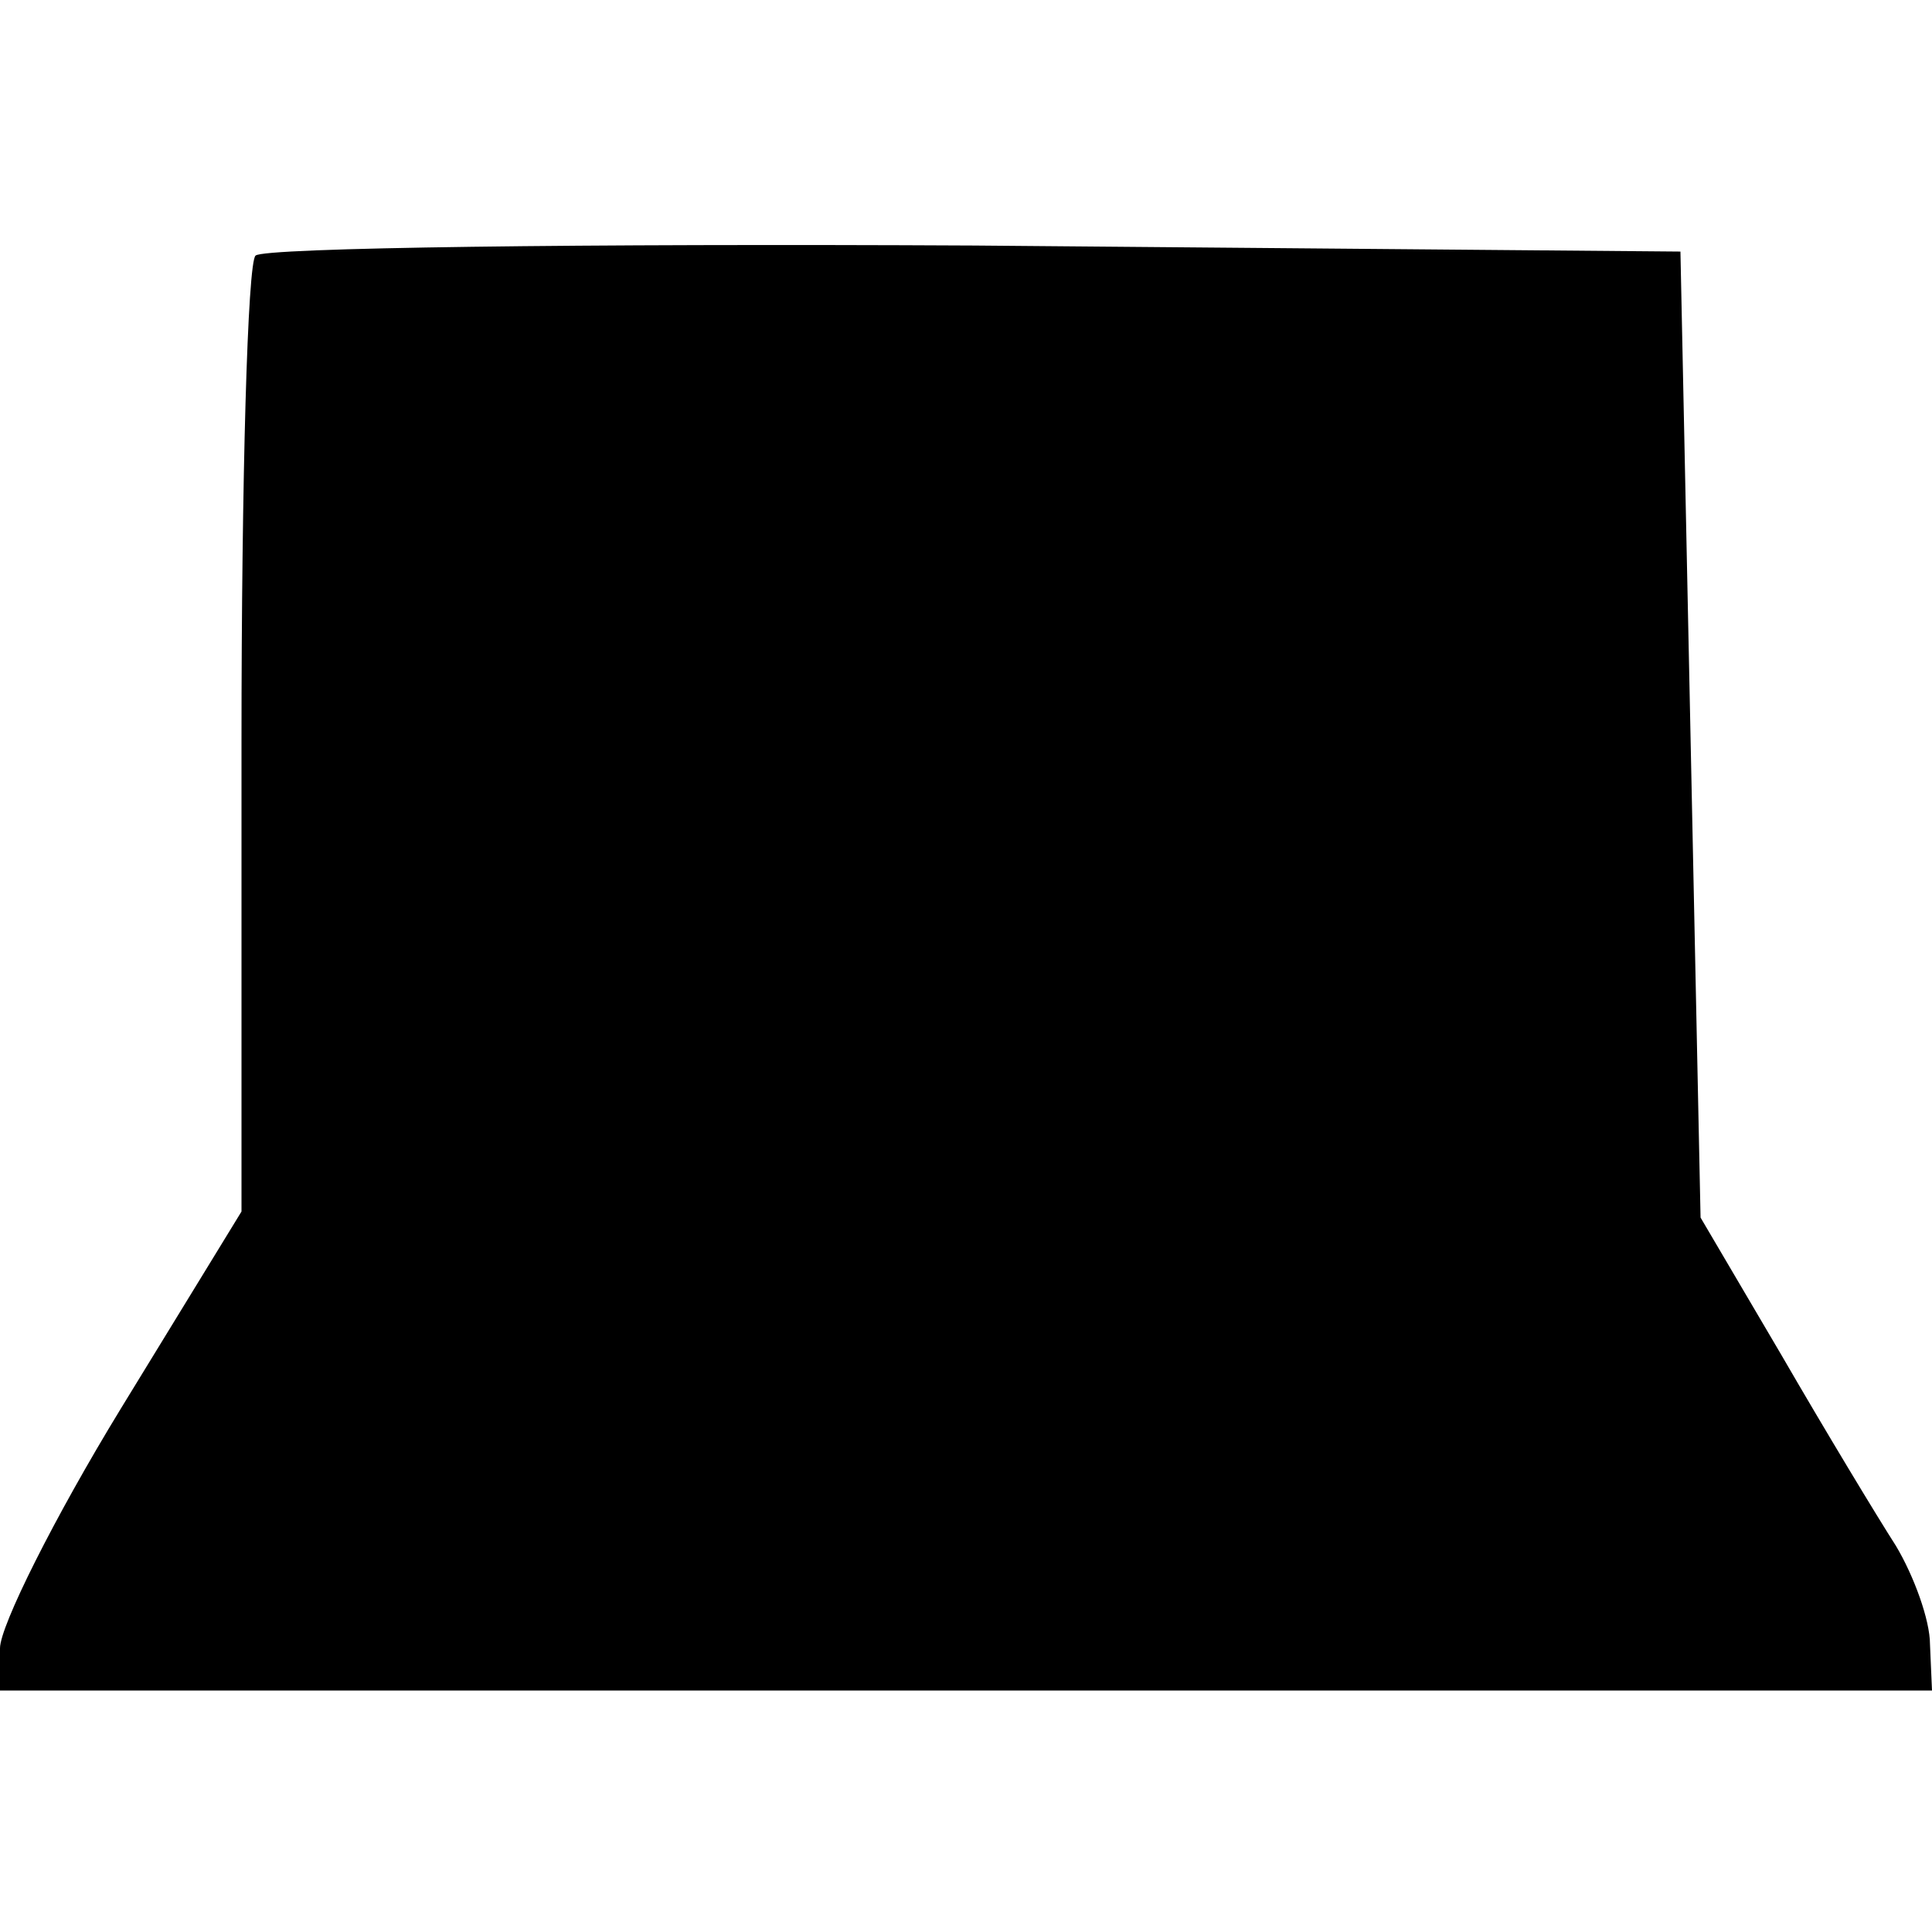 <?xml version="1.0" standalone="no"?>
<!DOCTYPE svg PUBLIC "-//W3C//DTD SVG 20010904//EN"
 "http://www.w3.org/TR/2001/REC-SVG-20010904/DTD/svg10.dtd">
<svg version="1.0" xmlns="http://www.w3.org/2000/svg"
 width="96pt" height="96pt" viewBox="0 0 96 96"
 preserveAspectRatio="xMidYMid meet">
<g transform="translate(0,96) scale(0.1,-0.1)"
fill="#000000" stroke="none">
<path d="M127 833 c-4 -3 -7 -112 -7 -241 l0 -234 -60 -98 c-33 -54 -60 -108
-60 -119 l0 -21 480 0 480 0 -1 23 c0 12 -8 34 -17 49 -9 14 -35 57 -57 95
l-40 68 -5 240 -5 240 -351 3 c-193 1 -353 -1 -357 -5z"/>
</g>
</svg>
